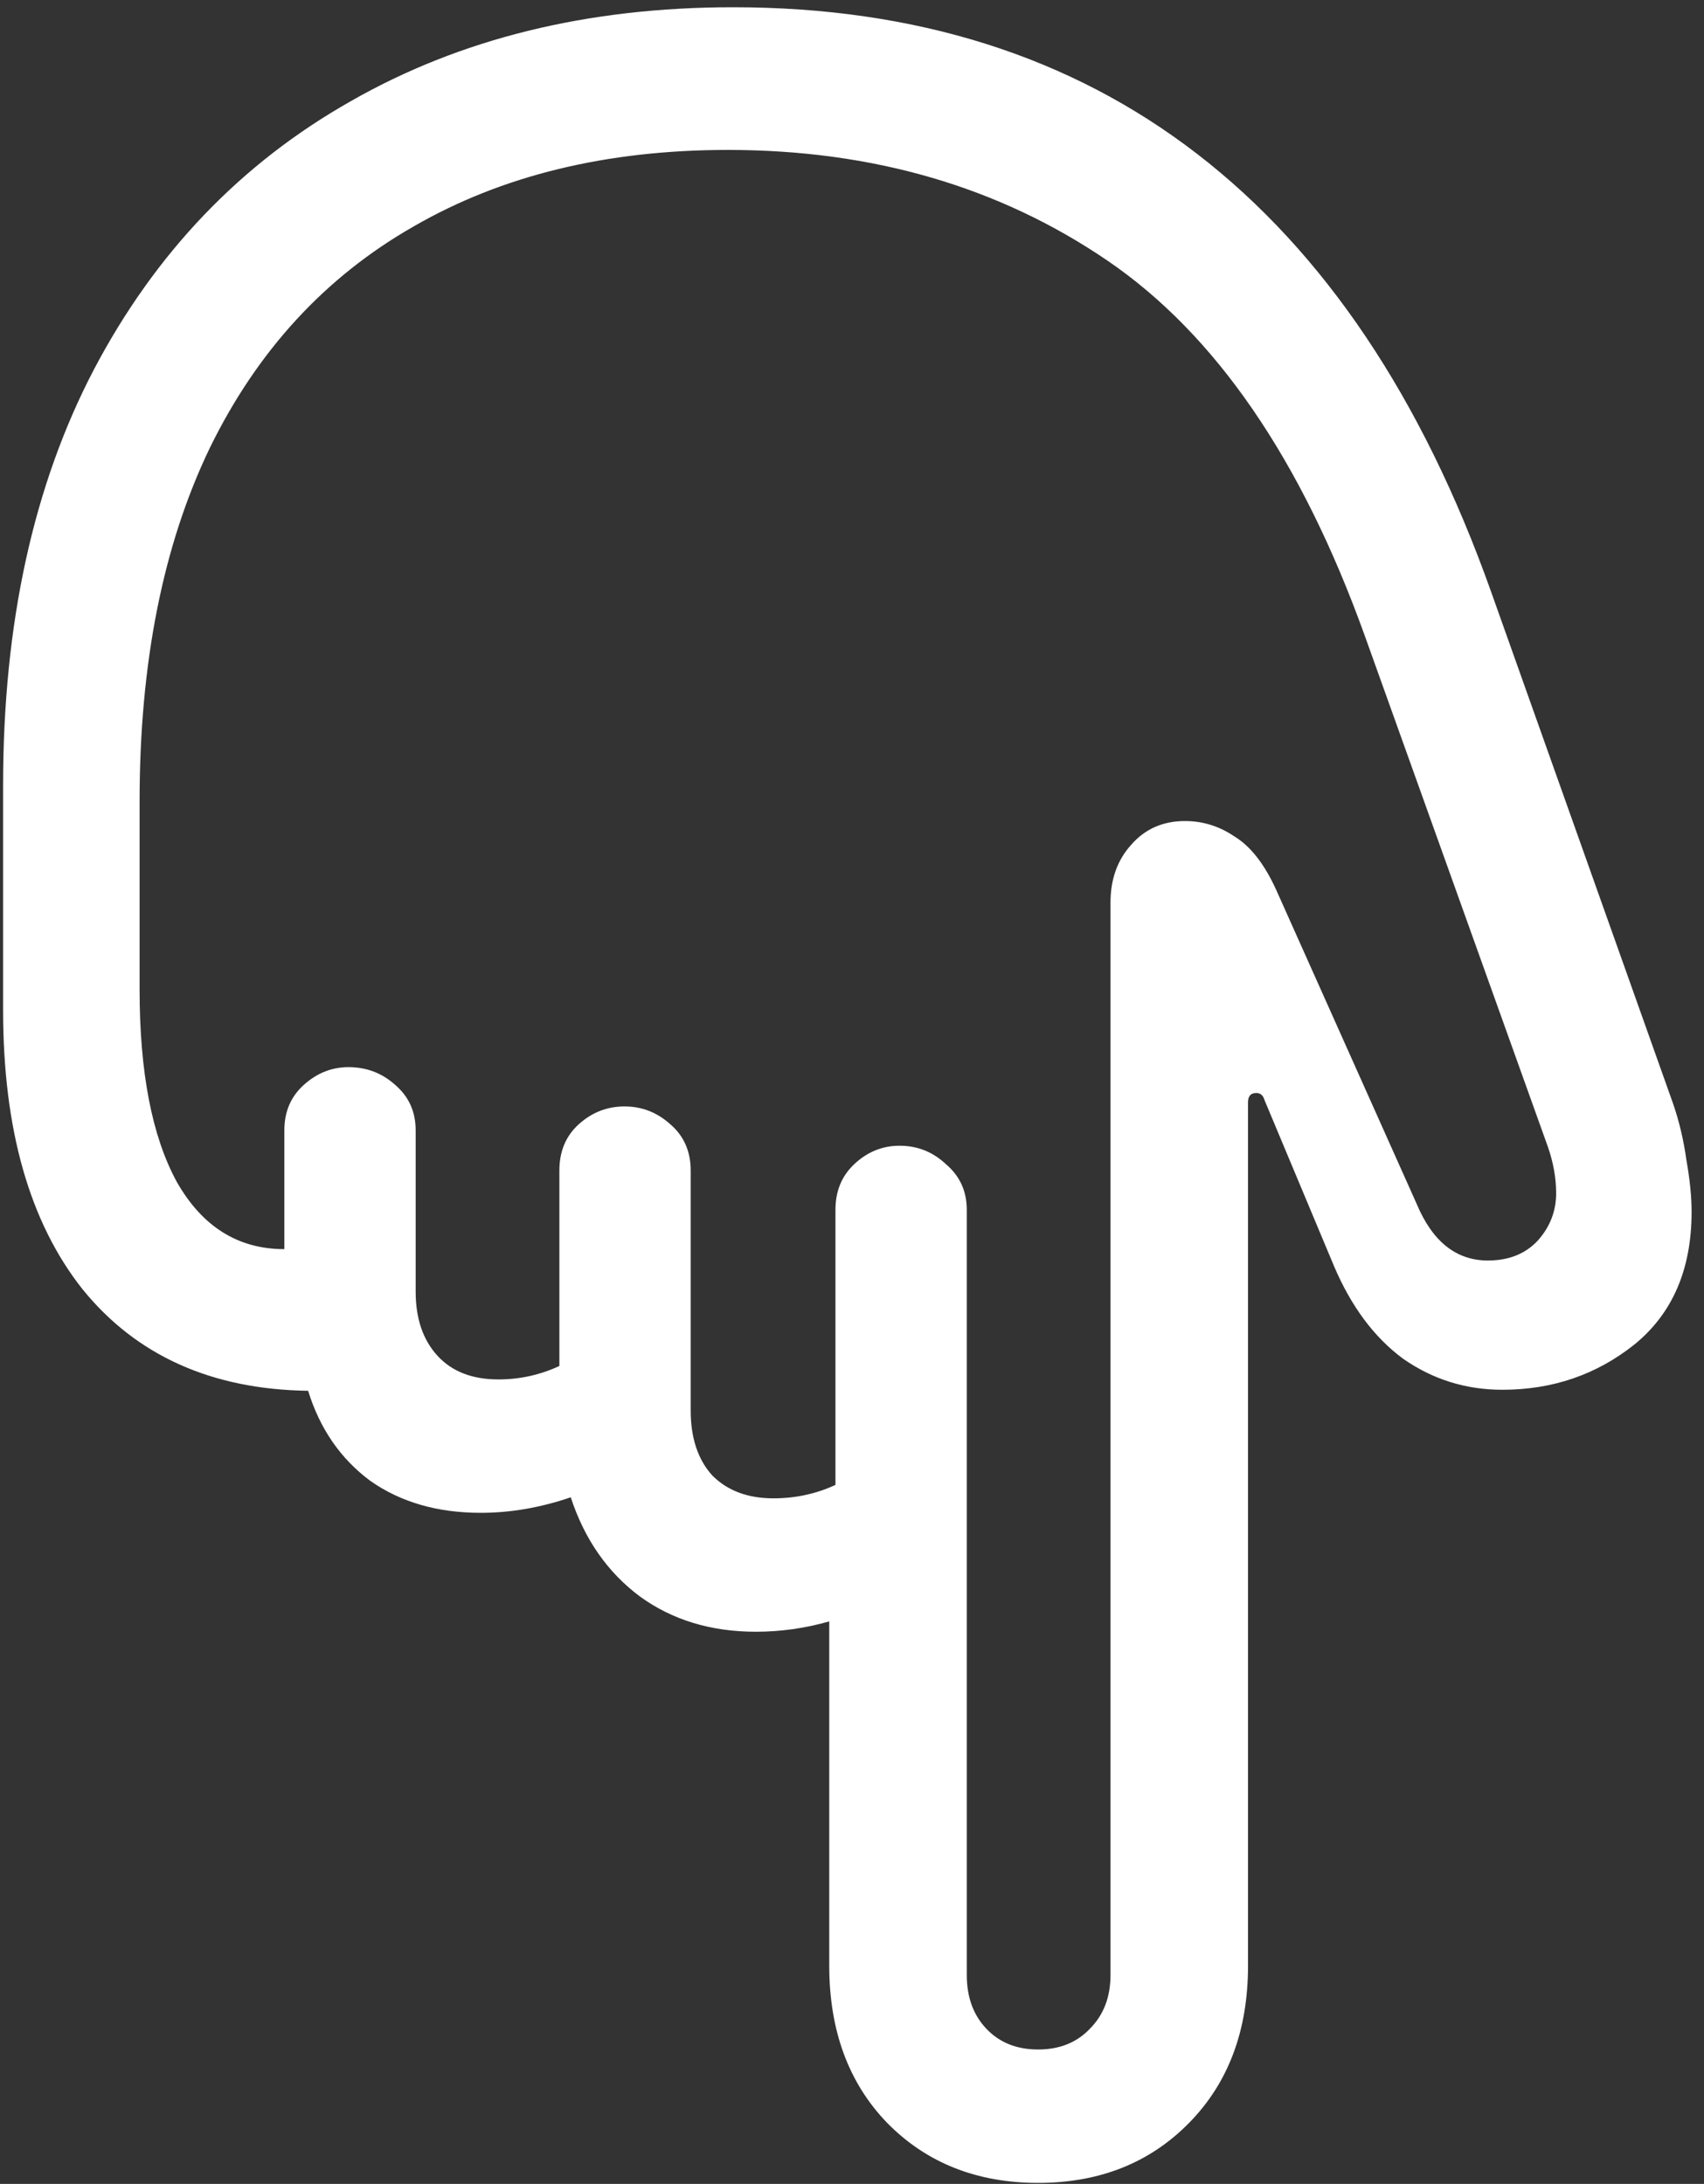 <svg width="103" height="132" viewBox="0 0 103 132" fill="none" xmlns="http://www.w3.org/2000/svg">
<rect x="0" y="0" width="103" height="132" fill="#333333" stroke="none"/>
<path d="M44.312 0.438C35.521 0.438 27.812 2.333 21.188 6.125C14.562 9.875 9.396 15.271 5.688 22.312C2.021 29.312 0.188 37.688 0.188 47.438V61.062C0.188 68.271 1.792 73.896 5 77.938C8.25 81.938 12.792 83.979 18.625 84.062C19.333 86.354 20.583 88.167 22.375 89.5C24.208 90.792 26.438 91.438 29.062 91.438C30.854 91.438 32.667 91.125 34.5 90.5C35.333 93.042 36.729 95.042 38.688 96.5C40.646 97.917 42.979 98.625 45.688 98.625C47.188 98.625 48.667 98.417 50.125 98V118.812C50.125 122.729 51.292 125.896 53.625 128.312C56 130.729 59.042 131.938 62.75 131.938C66.458 131.938 69.5 130.729 71.875 128.312C74.25 125.896 75.438 122.729 75.438 118.812V66.625C75.438 66.25 75.604 66.062 75.938 66.062C76.188 66.062 76.354 66.208 76.438 66.5L80.625 76.5C81.667 78.958 83.062 80.833 84.812 82.125C86.604 83.375 88.604 84 90.812 84C93.854 84 96.521 83.083 98.812 81.25C101.104 79.375 102.25 76.708 102.25 73.25C102.25 72.333 102.146 71.292 101.938 70.125C101.771 68.917 101.5 67.771 101.125 66.688L90.125 35.75C85.958 24.042 80.042 15.229 72.375 9.312C64.708 3.396 55.354 0.438 44.312 0.438ZM44 9.062C52.75 9.062 60.396 11.292 66.938 15.75C73.479 20.208 78.667 27.771 82.5 38.438L93.562 69.312C93.896 70.271 94.062 71.208 94.062 72.125C94.062 73.208 93.688 74.167 92.938 75C92.188 75.792 91.188 76.188 89.938 76.188C88.021 76.188 86.583 75.042 85.625 72.75L77.125 53.75C76.417 52.208 75.583 51.146 74.625 50.562C73.708 49.938 72.708 49.625 71.625 49.625C70.292 49.625 69.208 50.104 68.375 51.062C67.542 51.979 67.125 53.146 67.125 54.562V119.375C67.125 120.708 66.708 121.792 65.875 122.625C65.083 123.458 64.042 123.875 62.75 123.875C61.458 123.875 60.417 123.458 59.625 122.625C58.833 121.792 58.438 120.708 58.438 119.375V73.125C58.438 72 58.021 71.083 57.188 70.375C56.396 69.625 55.458 69.25 54.375 69.25C53.333 69.25 52.417 69.625 51.625 70.375C50.875 71.083 50.5 72 50.5 73.125V89.75C49.333 90.292 48.083 90.562 46.75 90.562C45.208 90.562 43.979 90.104 43.062 89.188C42.188 88.229 41.75 86.917 41.75 85.25V70.75C41.75 69.583 41.333 68.646 40.5 67.938C39.708 67.229 38.792 66.875 37.75 66.875C36.708 66.875 35.792 67.229 35 67.938C34.208 68.646 33.812 69.583 33.812 70.75V82.562C32.646 83.104 31.417 83.375 30.125 83.375C28.542 83.375 27.312 82.896 26.438 81.938C25.562 80.979 25.125 79.688 25.125 78.062V68.312C25.125 67.188 24.708 66.271 23.875 65.562C23.083 64.854 22.146 64.5 21.062 64.5C20.062 64.5 19.167 64.854 18.375 65.562C17.583 66.271 17.188 67.188 17.188 68.312V75.5C14.396 75.5 12.229 74.146 10.688 71.438C9.188 68.688 8.438 64.812 8.438 59.812V48.438C8.438 40.062 9.854 32.938 12.688 27.062C15.562 21.188 19.667 16.729 25 13.688C30.333 10.604 36.667 9.062 44 9.062Z" fill="white"/>
</svg>
